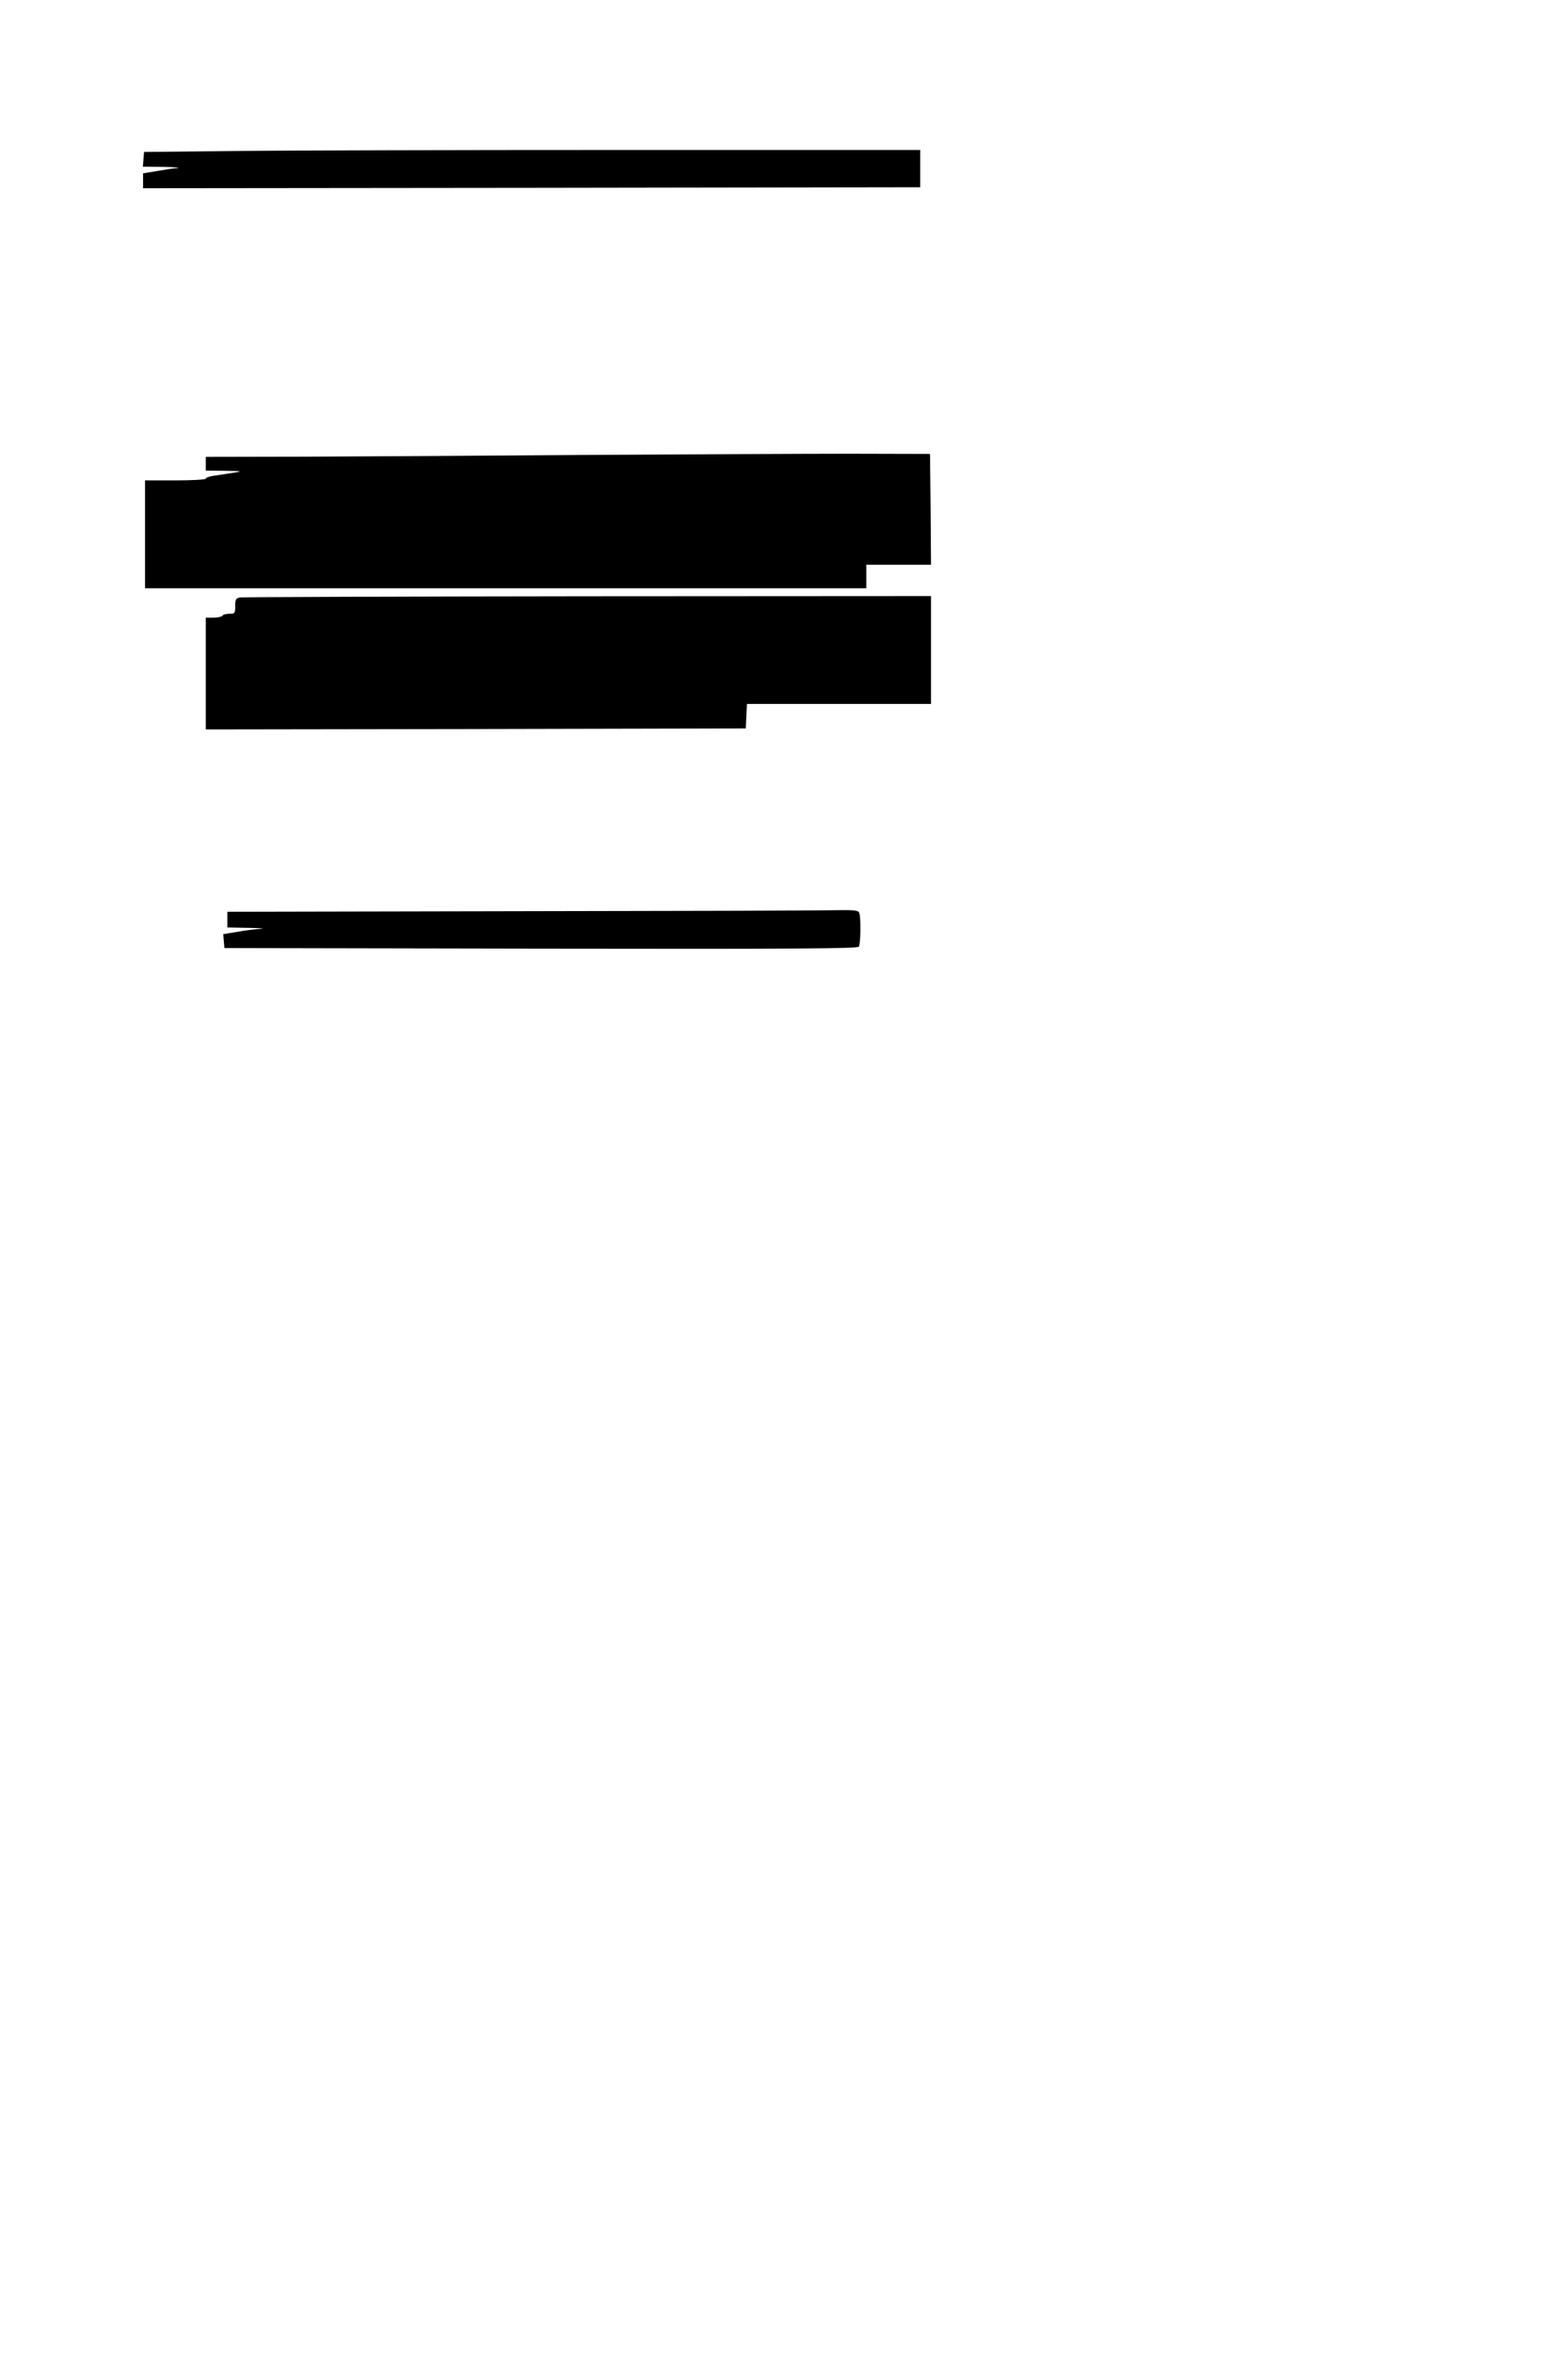 <?xml version="1.0" standalone="no"?>
<!DOCTYPE svg PUBLIC "-//W3C//DTD SVG 20010904//EN"
 "http://www.w3.org/TR/2001/REC-SVG-20010904/DTD/svg10.dtd">
<svg version="1.0" xmlns="http://www.w3.org/2000/svg"
 width="800pt" height="1200pt" viewBox="0 0 800 1200"
 preserveAspectRatio="xMidYMid meet">
<g transform="translate(0,1200) scale(0.1,-0.1)"
fill="#000000" stroke="none">
<path d="M1200 11230 l-465 -5 -3 -37 -3 -38 103 -1 c57 -1 90 -4 73 -6 -16
-1 -63 -8 -102 -15 l-73 -12 0 -38 0 -38 1983 2 1982 3 0 95 0 95 -1515 0
c-833 0 -1724 -2 -1980 -5z"/>
<path d="M2995 9680 c-511 -4 -1158 -8 -1437 -9 l-508 -1 0 -35 0 -35 98 -1
c106 -2 110 0 -55 -25 -24 -3 -43 -10 -43 -15 0 -5 -70 -9 -155 -9 l-155 0 0
-275 0 -275 1840 0 1840 0 0 60 0 60 165 0 165 0 -2 283 -3 282 -410 1 c-225
0 -828 -3 -1340 -6z"/>
<path d="M1223 8953 c-19 -4 -23 -11 -23 -44 0 -37 -2 -39 -29 -39 -17 0 -33
-4 -36 -10 -3 -5 -24 -10 -46 -10 l-39 0 0 -285 0 -285 1378 2 1377 3 3 63 3
62 469 0 470 0 0 275 0 275 -1752 -1 c-964 -1 -1763 -4 -1775 -6z"/>
<path d="M2638 7353 l-1478 -3 0 -40 0 -40 108 -2 c59 -1 87 -3 62 -5 -25 -1
-78 -8 -118 -15 l-73 -12 3 -36 3 -35 1614 -3 c1285 -2 1616 0 1623 10 9 15
11 149 2 172 -5 14 -25 16 -138 14 -72 -2 -796 -4 -1608 -5z"/>
</g>
</svg>
